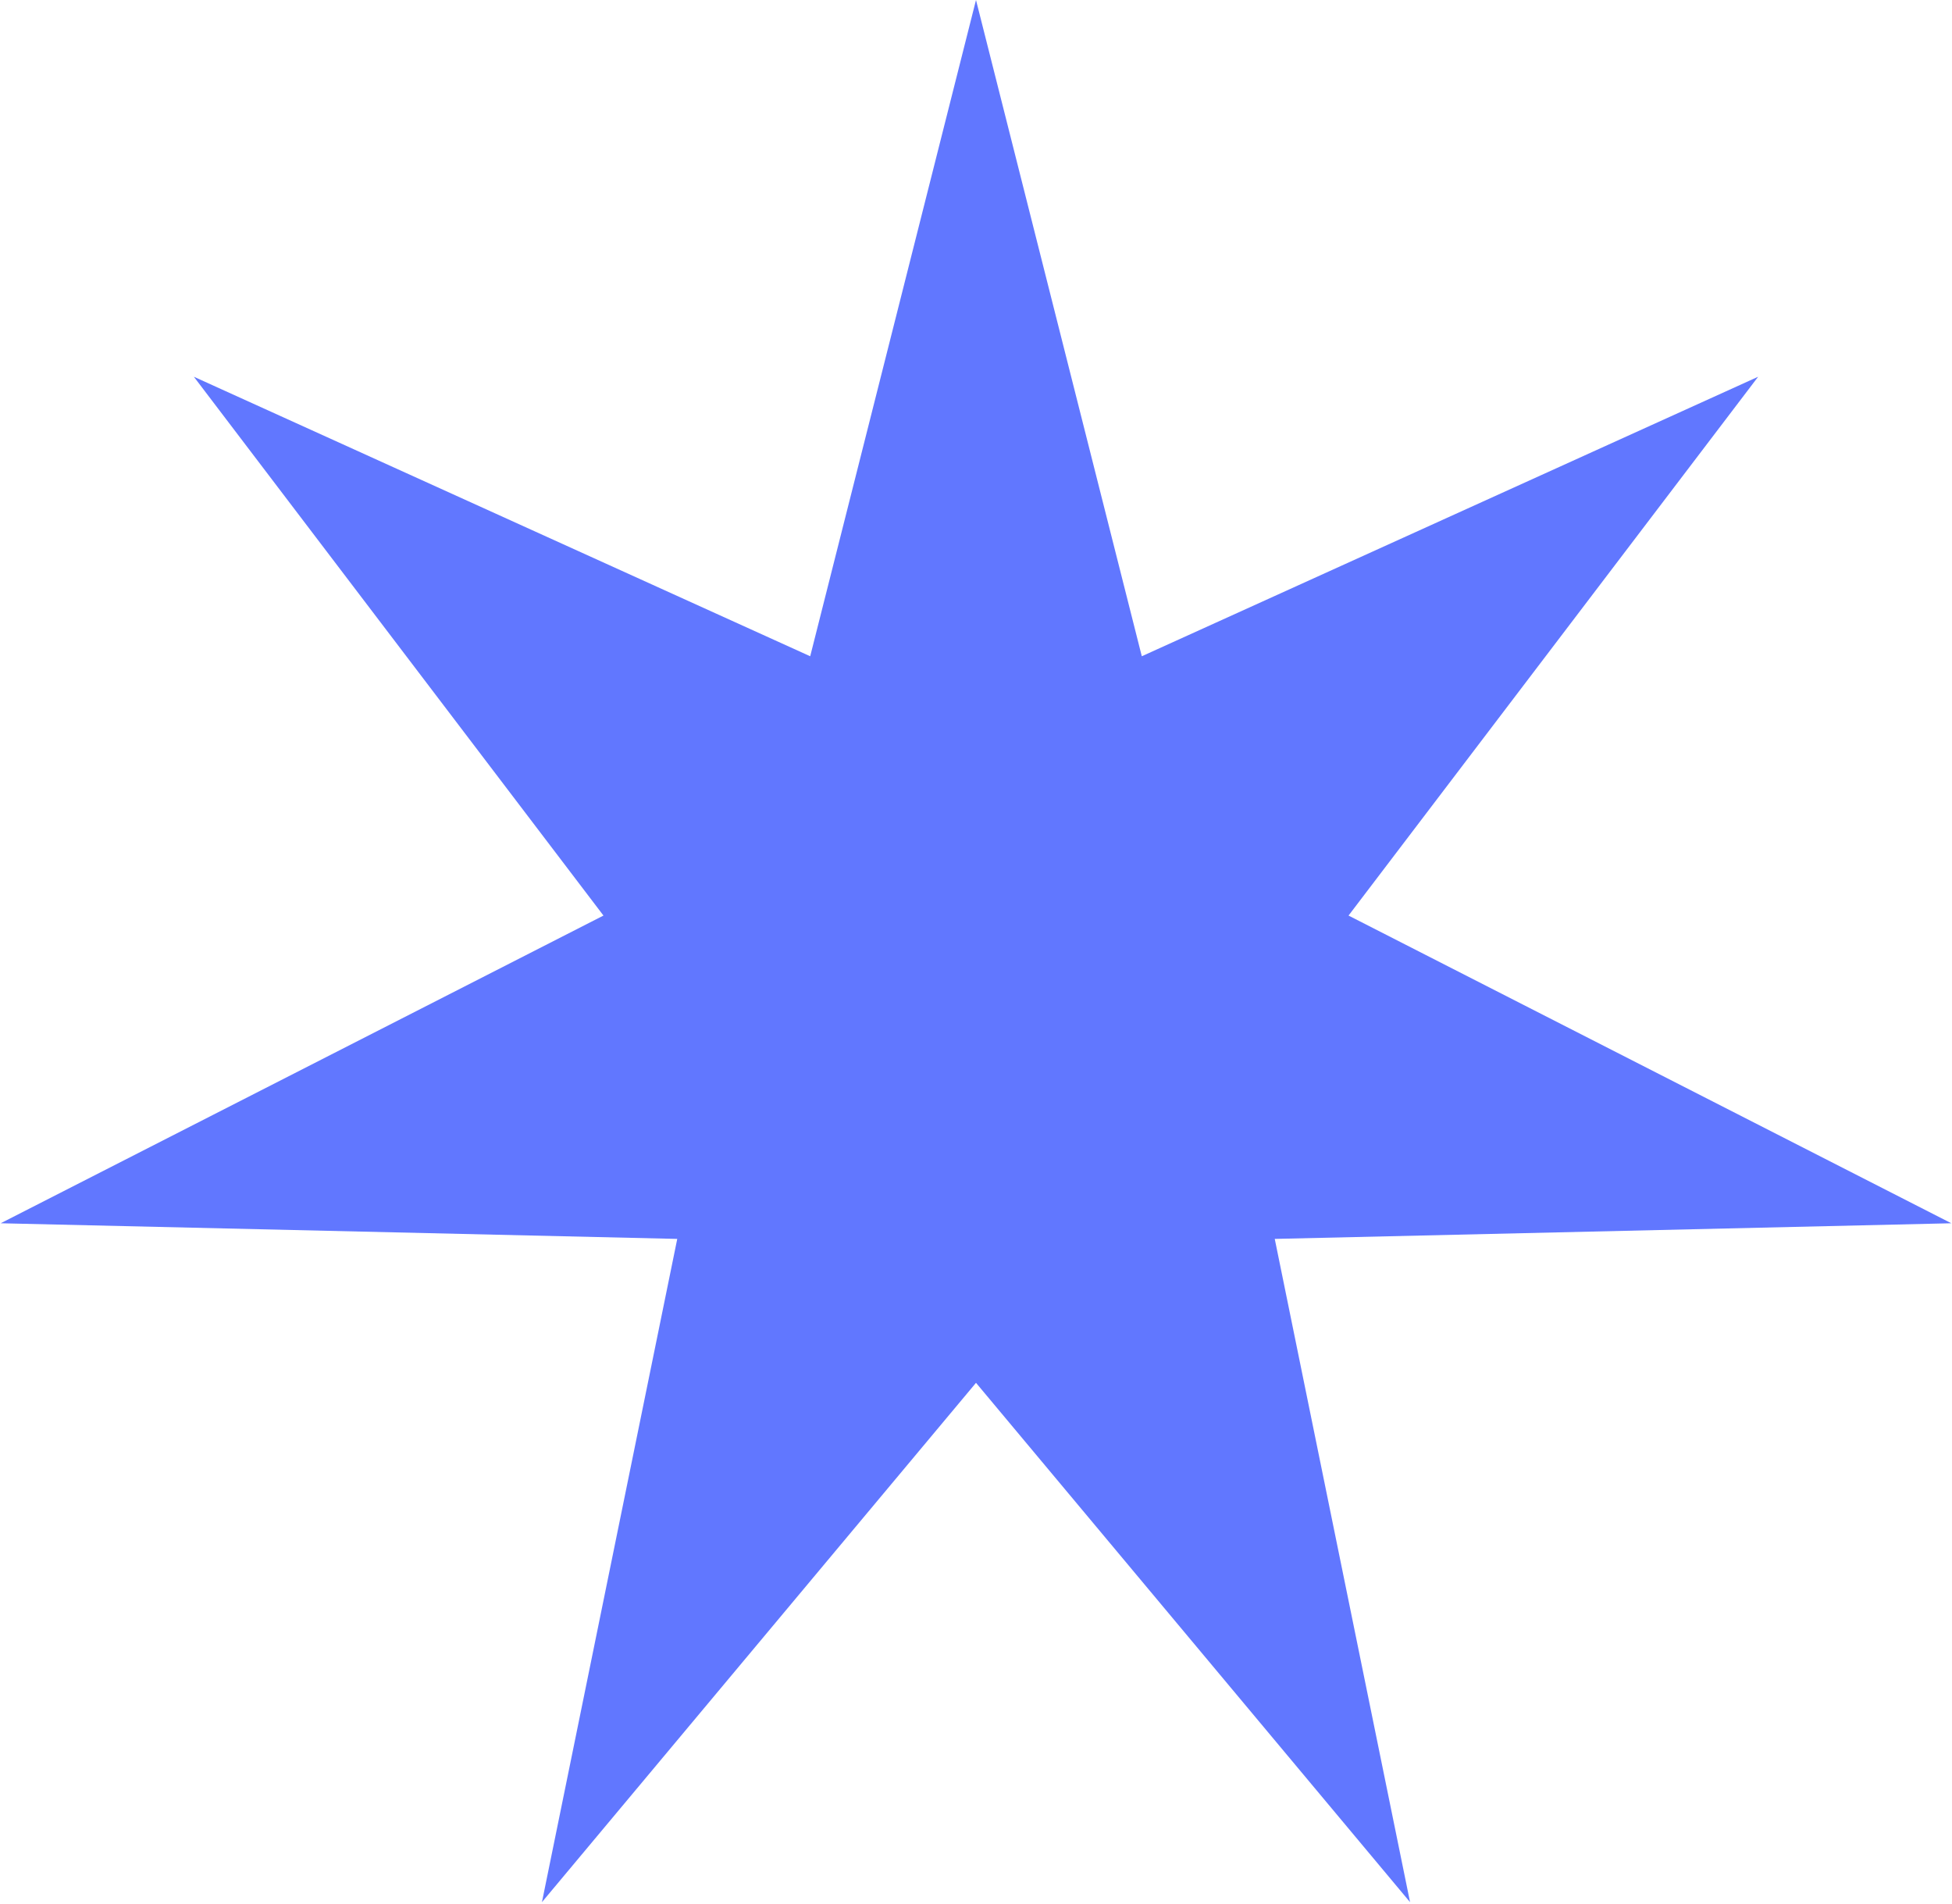 <svg width="80" height="78" viewBox="0 0 80 78" fill="none" xmlns="http://www.w3.org/2000/svg">
<path d="M40 0L46.795 26.89L72.055 15.437L55.268 37.515L79.972 50.123L52.244 50.764L57.789 77.94L40 56.661L22.211 77.94L27.756 50.764L0.028 50.123L24.732 37.515L7.945 15.437L33.205 26.89L40 0Z" fill="#6177FF"/>
</svg>
